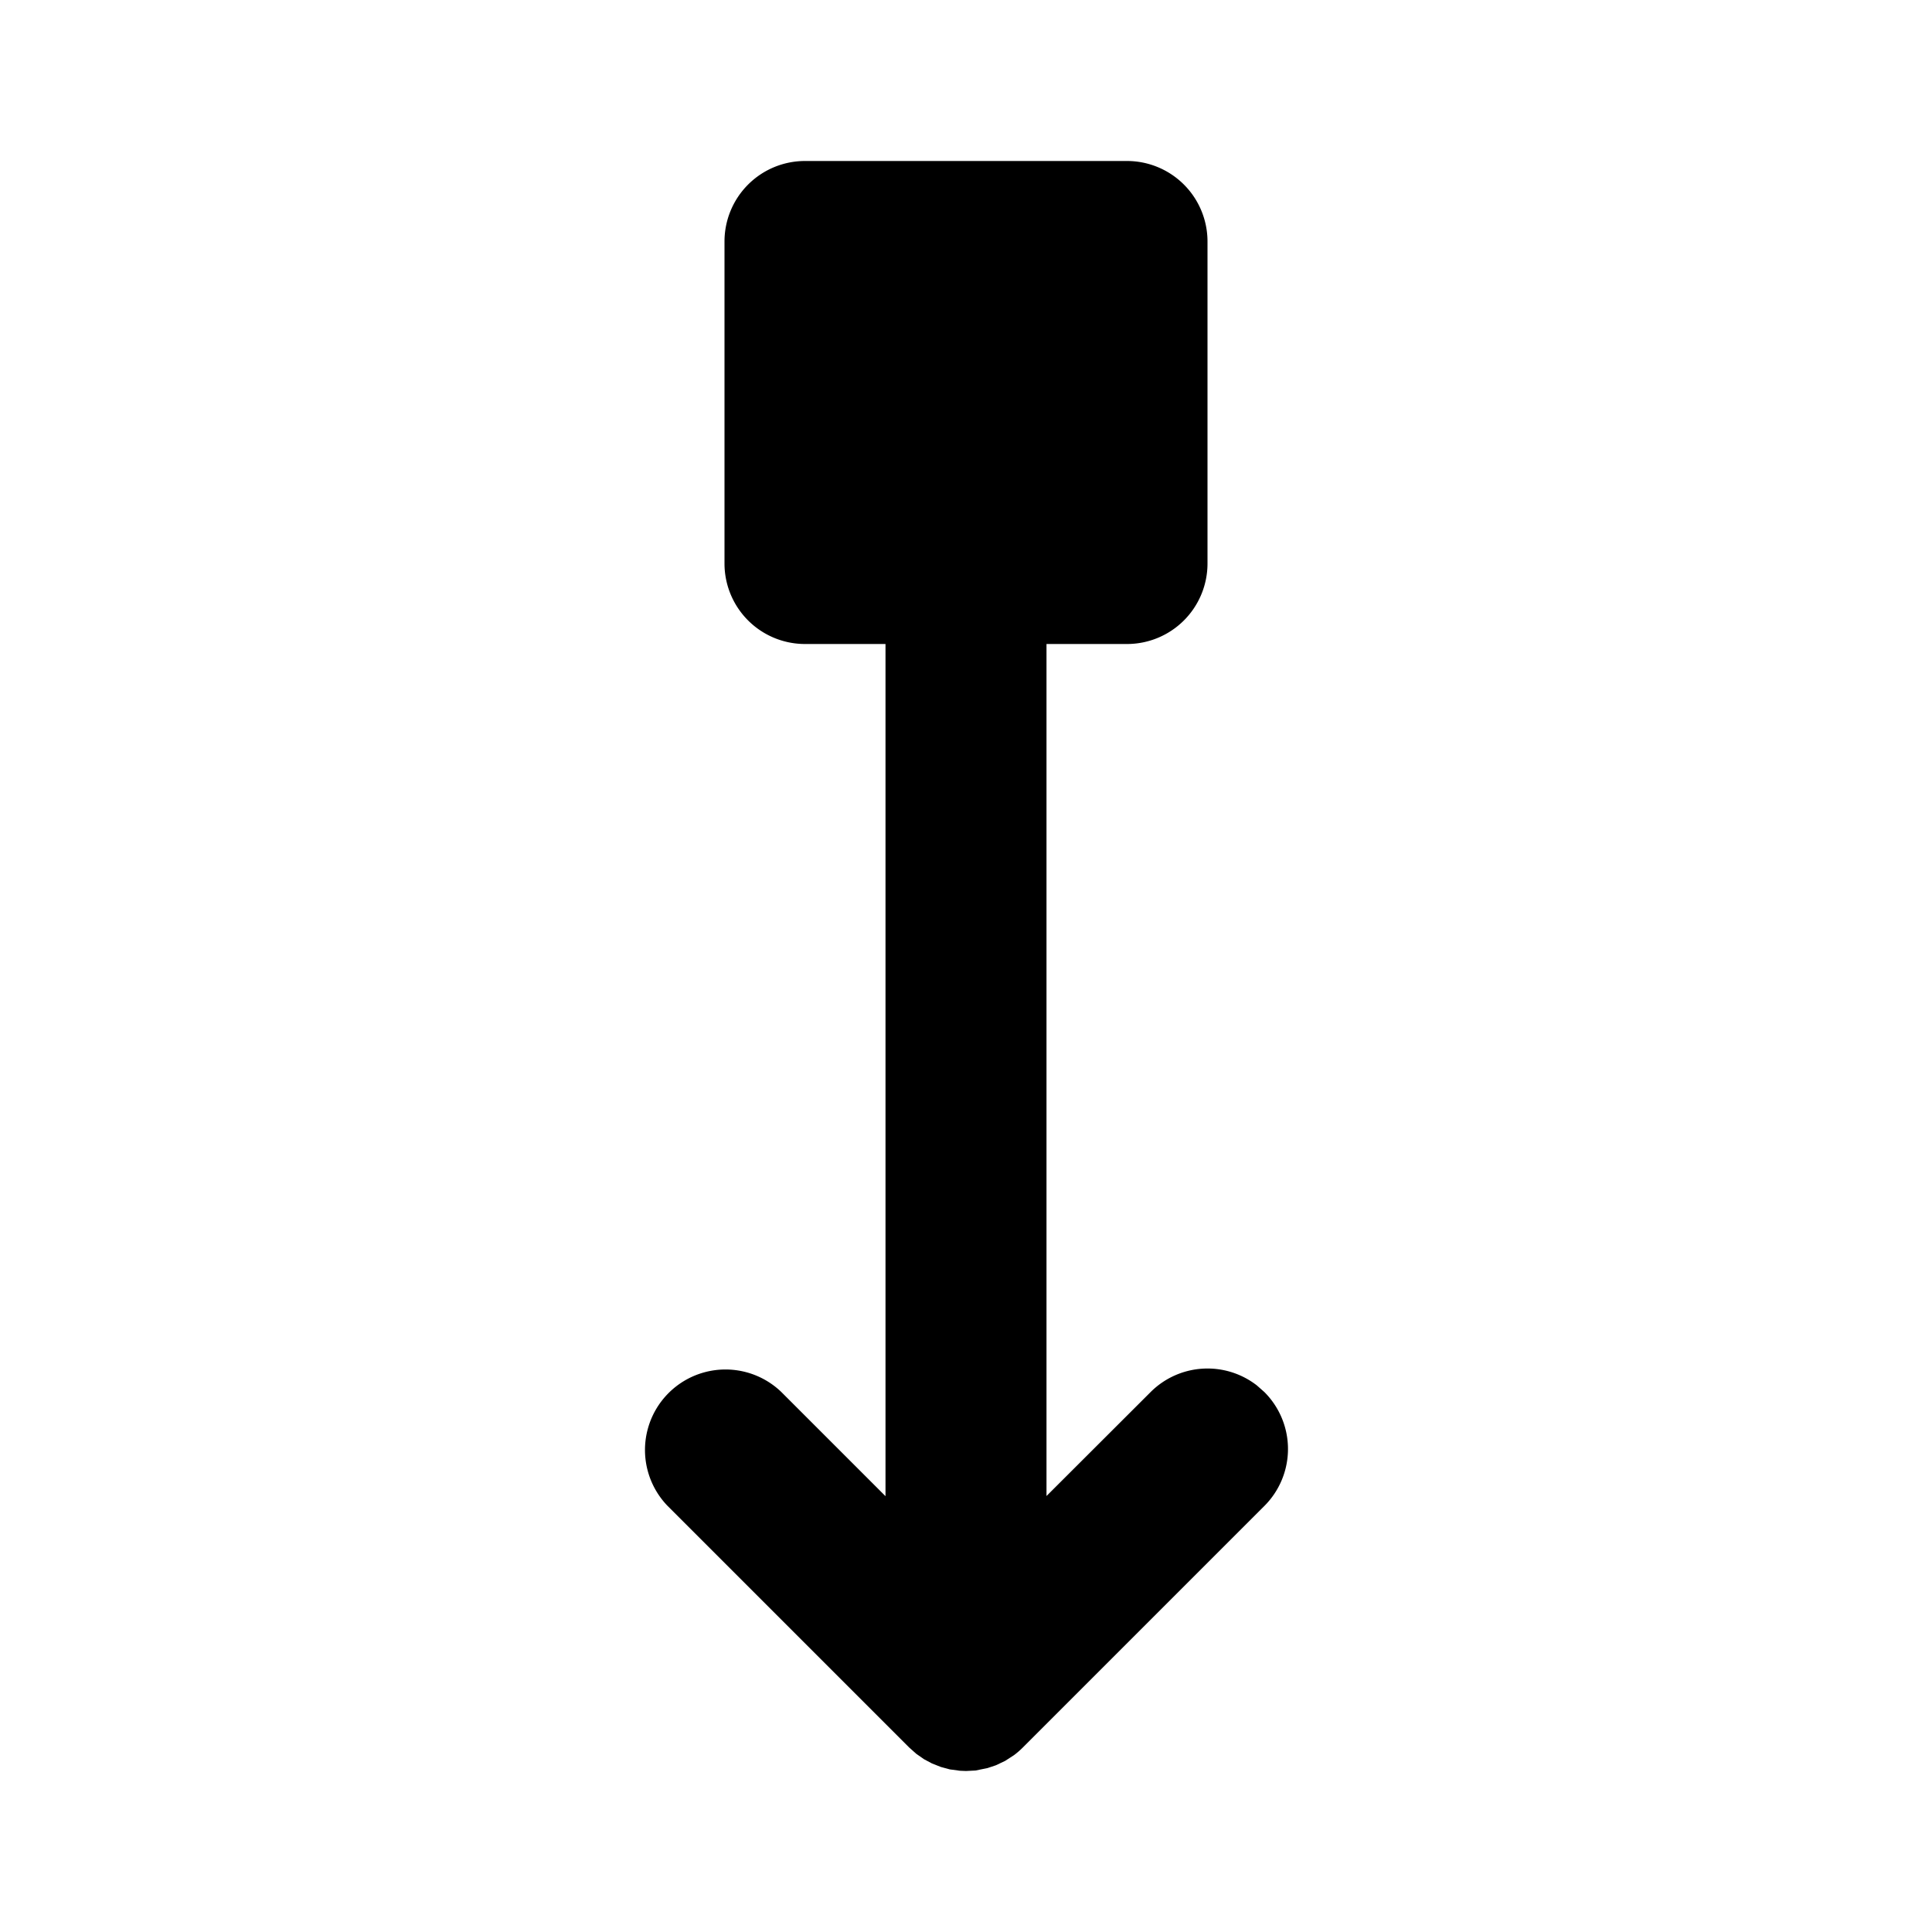 <svg
  xmlns="http://www.w3.org/2000/svg"
  width="24"
  height="24"
  viewBox="0 0 24 24"
  fill="currentColor"
  class="icon icon-tabler icons-tabler-filled icon-tabler-arrow-down-square"
>
  <path stroke="none" d="M0 0h24v24H0z" fill="none"/>
  <path d="M14 2a1 1 0 0 1 1 1v4a1 1 0 0 1 -1 1h-1v10.584l1.293 -1.291a1 1 0 0 1 1.32 -.083l.094 .083a1 1 0 0 1 0 1.414l-3 3a1 1 0 0 1 -.112 .097l-.11 .071l-.114 .054l-.105 .035l-.149 .03l-.117 .006l-.075 -.003l-.126 -.017l-.111 -.03l-.111 -.044l-.098 -.052l-.096 -.067l-.09 -.08l-3 -3a1 1 0 0 1 1.414 -1.414l1.293 1.293v-10.586h-1a1 1 0 0 1 -1 -1v-4a1 1 0 0 1 1 -1z" />
</svg>